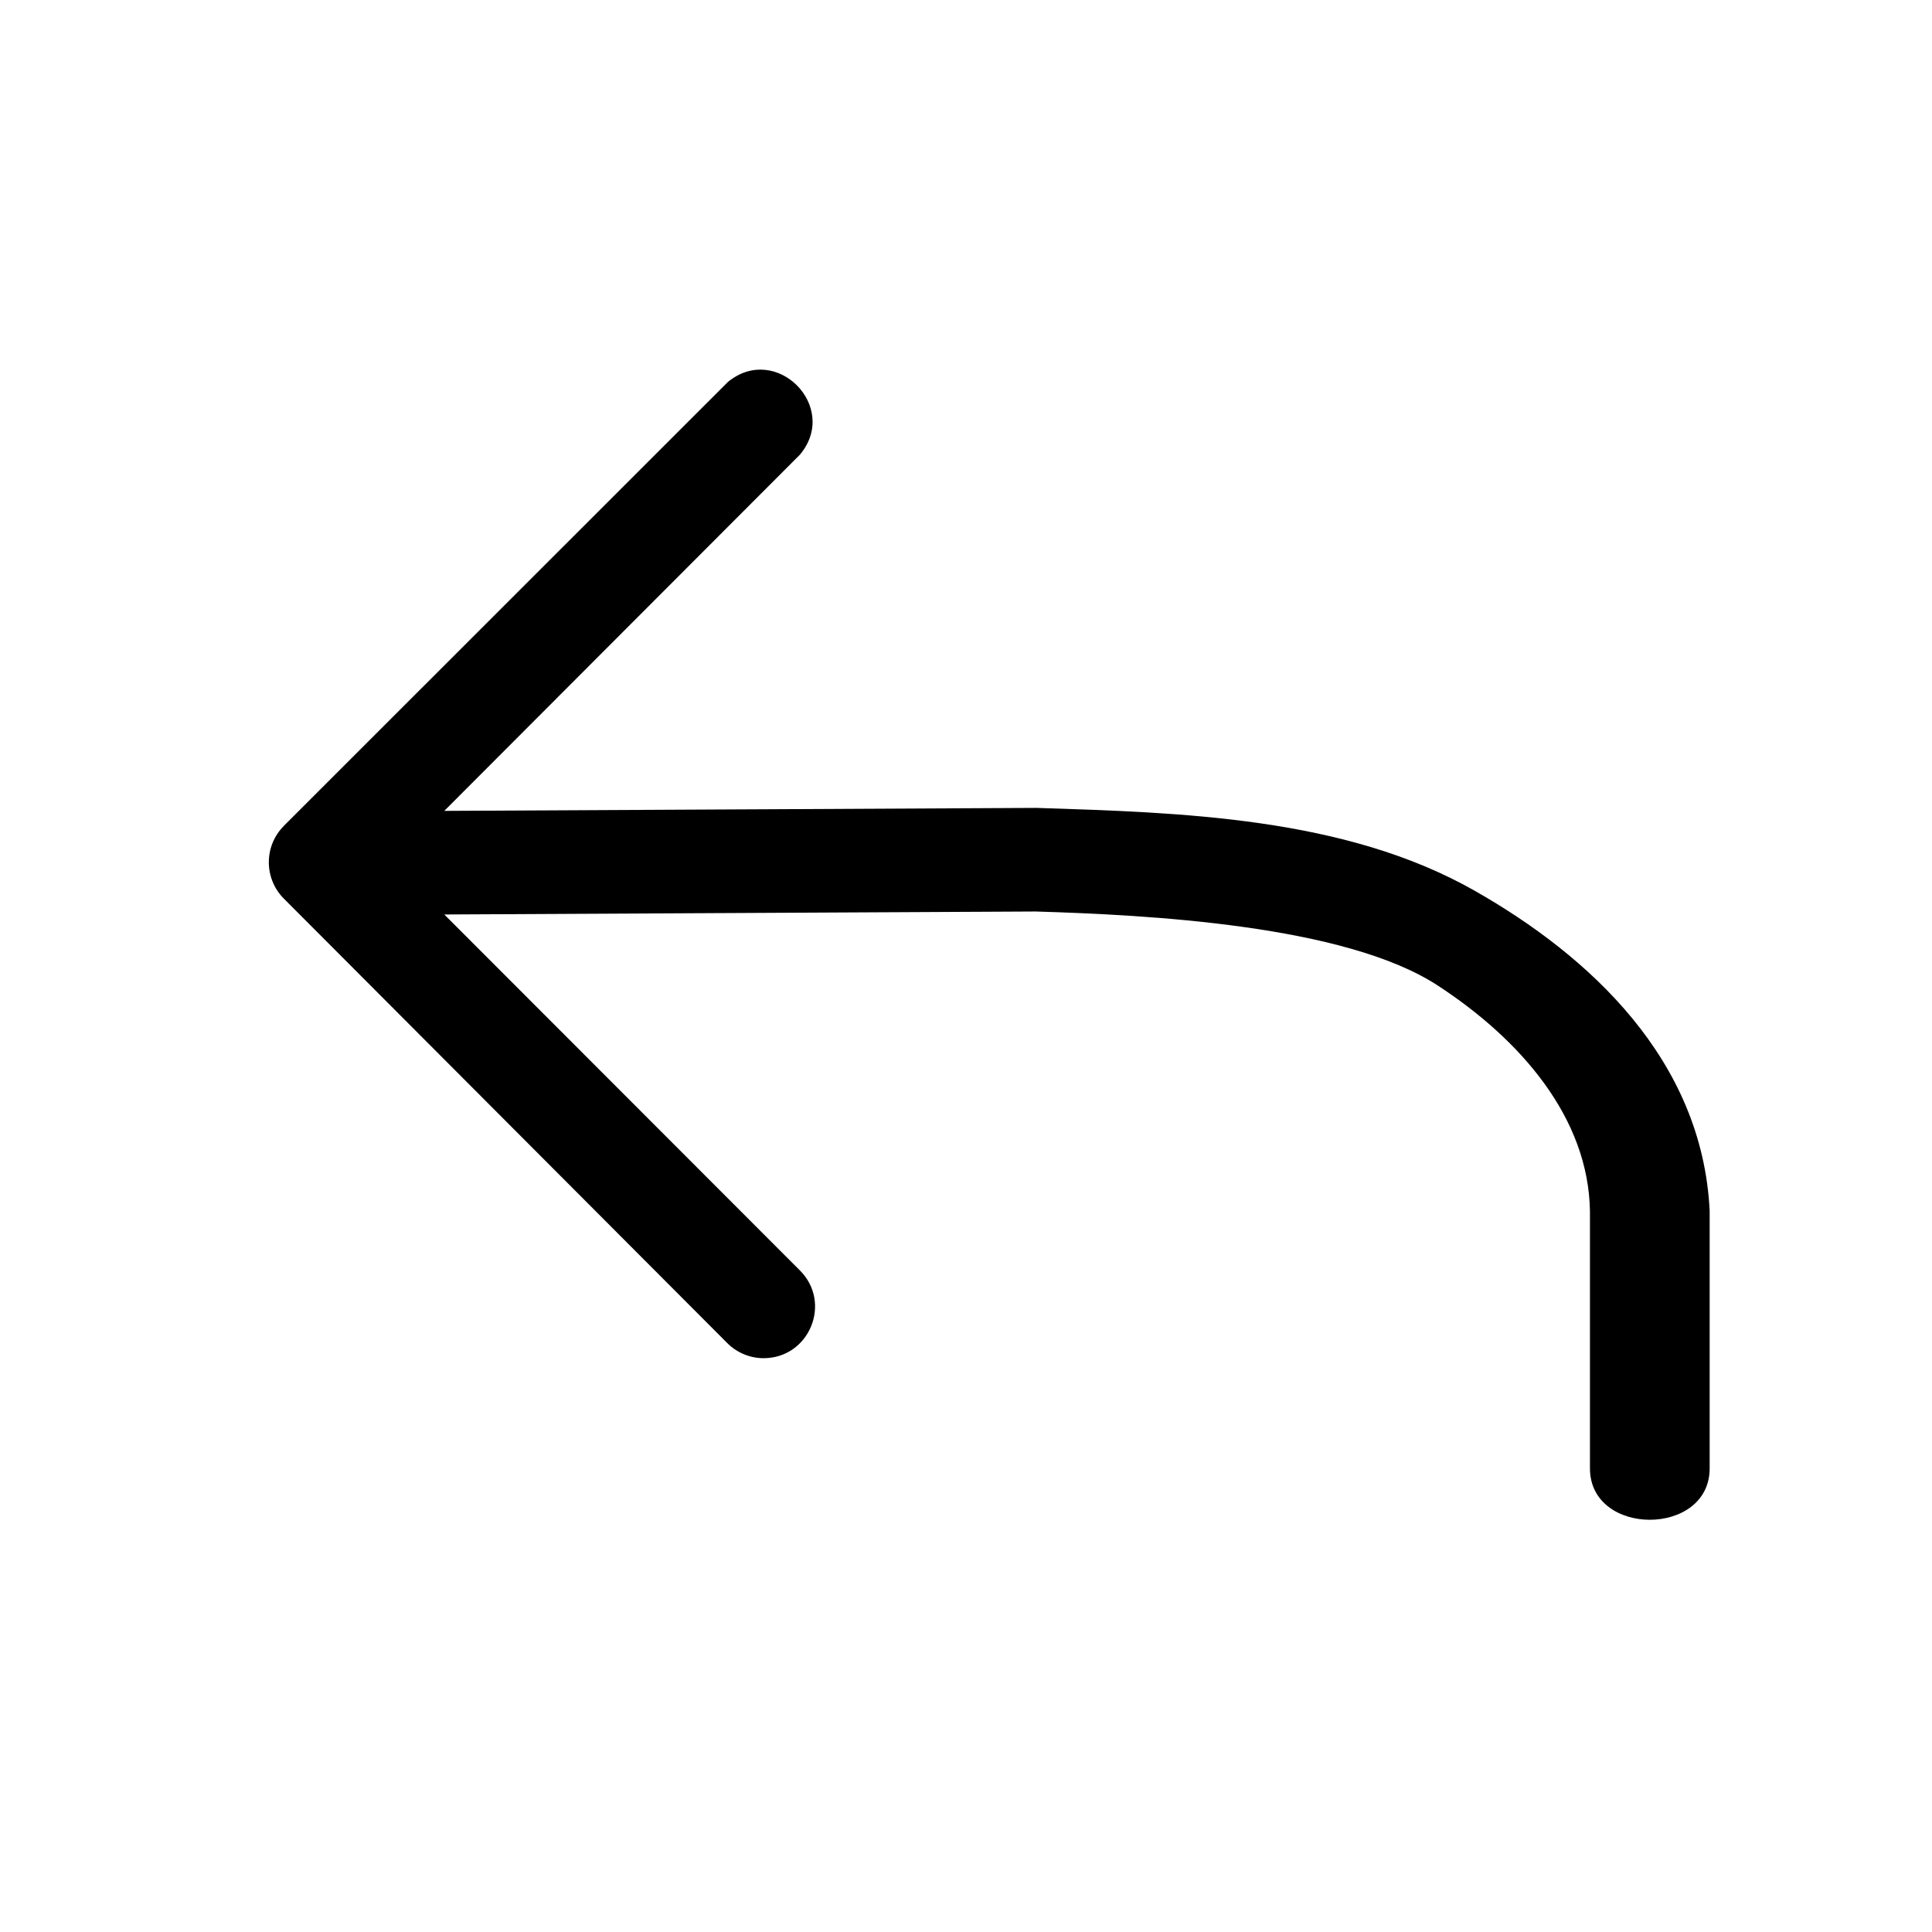 <?xml version="1.0" encoding="UTF-8" standalone="no"?>
<!-- icon666.com - MILLIONS OF FREE VECTOR ICONS -->

<svg
   id="Layer_1"
   viewBox="0 0 24 24"
   data-name="Layer 1"
   version="1.1"
   sodipodi:docname="arrow_left.svg"
   inkscape:version="1.4.2 (f4327f4, 2025-05-13)"
   width="24"
   height="24"
   xmlns:inkscape="http://www.inkscape.org/namespaces/inkscape"
   xmlns:sodipodi="http://sodipodi.sourceforge.net/DTD/sodipodi-0.dtd"
   xmlns="http://www.w3.org/2000/svg"
   xmlns:svg="http://www.w3.org/2000/svg">
  <defs
     id="defs1" />
  <sodipodi:namedview
     id="namedview1"
     pagecolor="#ffffff"
     bordercolor="#000000"
     borderopacity="0.25"
     inkscape:showpageshadow="2"
     inkscape:pageopacity="0.0"
     inkscape:pagecheckerboard="0"
     inkscape:deskcolor="#d1d1d1"
     inkscape:zoom="16.14"
     inkscape:cx="7.0012393"
     inkscape:cy="15.148699"
     inkscape:window-width="1920"
     inkscape:window-height="1009"
     inkscape:window-x="-8"
     inkscape:window-y="-8"
     inkscape:window-maximized="1"
     inkscape:current-layer="Layer_1" />
  <path
     d="M 3.527,10.258 9.041,4.746 c 0.599,-0.495 1.395,0.307 0.896,0.902 l -4.418,4.425 7.359,-0.037 c 1.779,0.058 3.825,0.111 5.439,1.028 1.43,0.812 2.828,2.1 2.921,3.975 v 3.202 c 0,0.851 -1.487,0.851 -1.487,0 v -3.193 c -0.017,-1.163 -0.862,-2.135 -1.893,-2.807 -1.157,-0.754 -3.616,-0.876 -4.991,-0.918 l -7.348,0.037 4.418,4.422 c 0.402,0.402 0.117,1.089 -0.451,1.09 -0.169,-1.49e-4 -0.332,-0.068 -0.451,-0.187 l -5.508,-5.521 c -0.25,-0.25 -0.25,-0.655 0,-0.905 z"
     id="path1"
     sodipodi:nodetypes="cccccscsscscccccccc"
     style="stroke-width:0.213" />
</svg>
